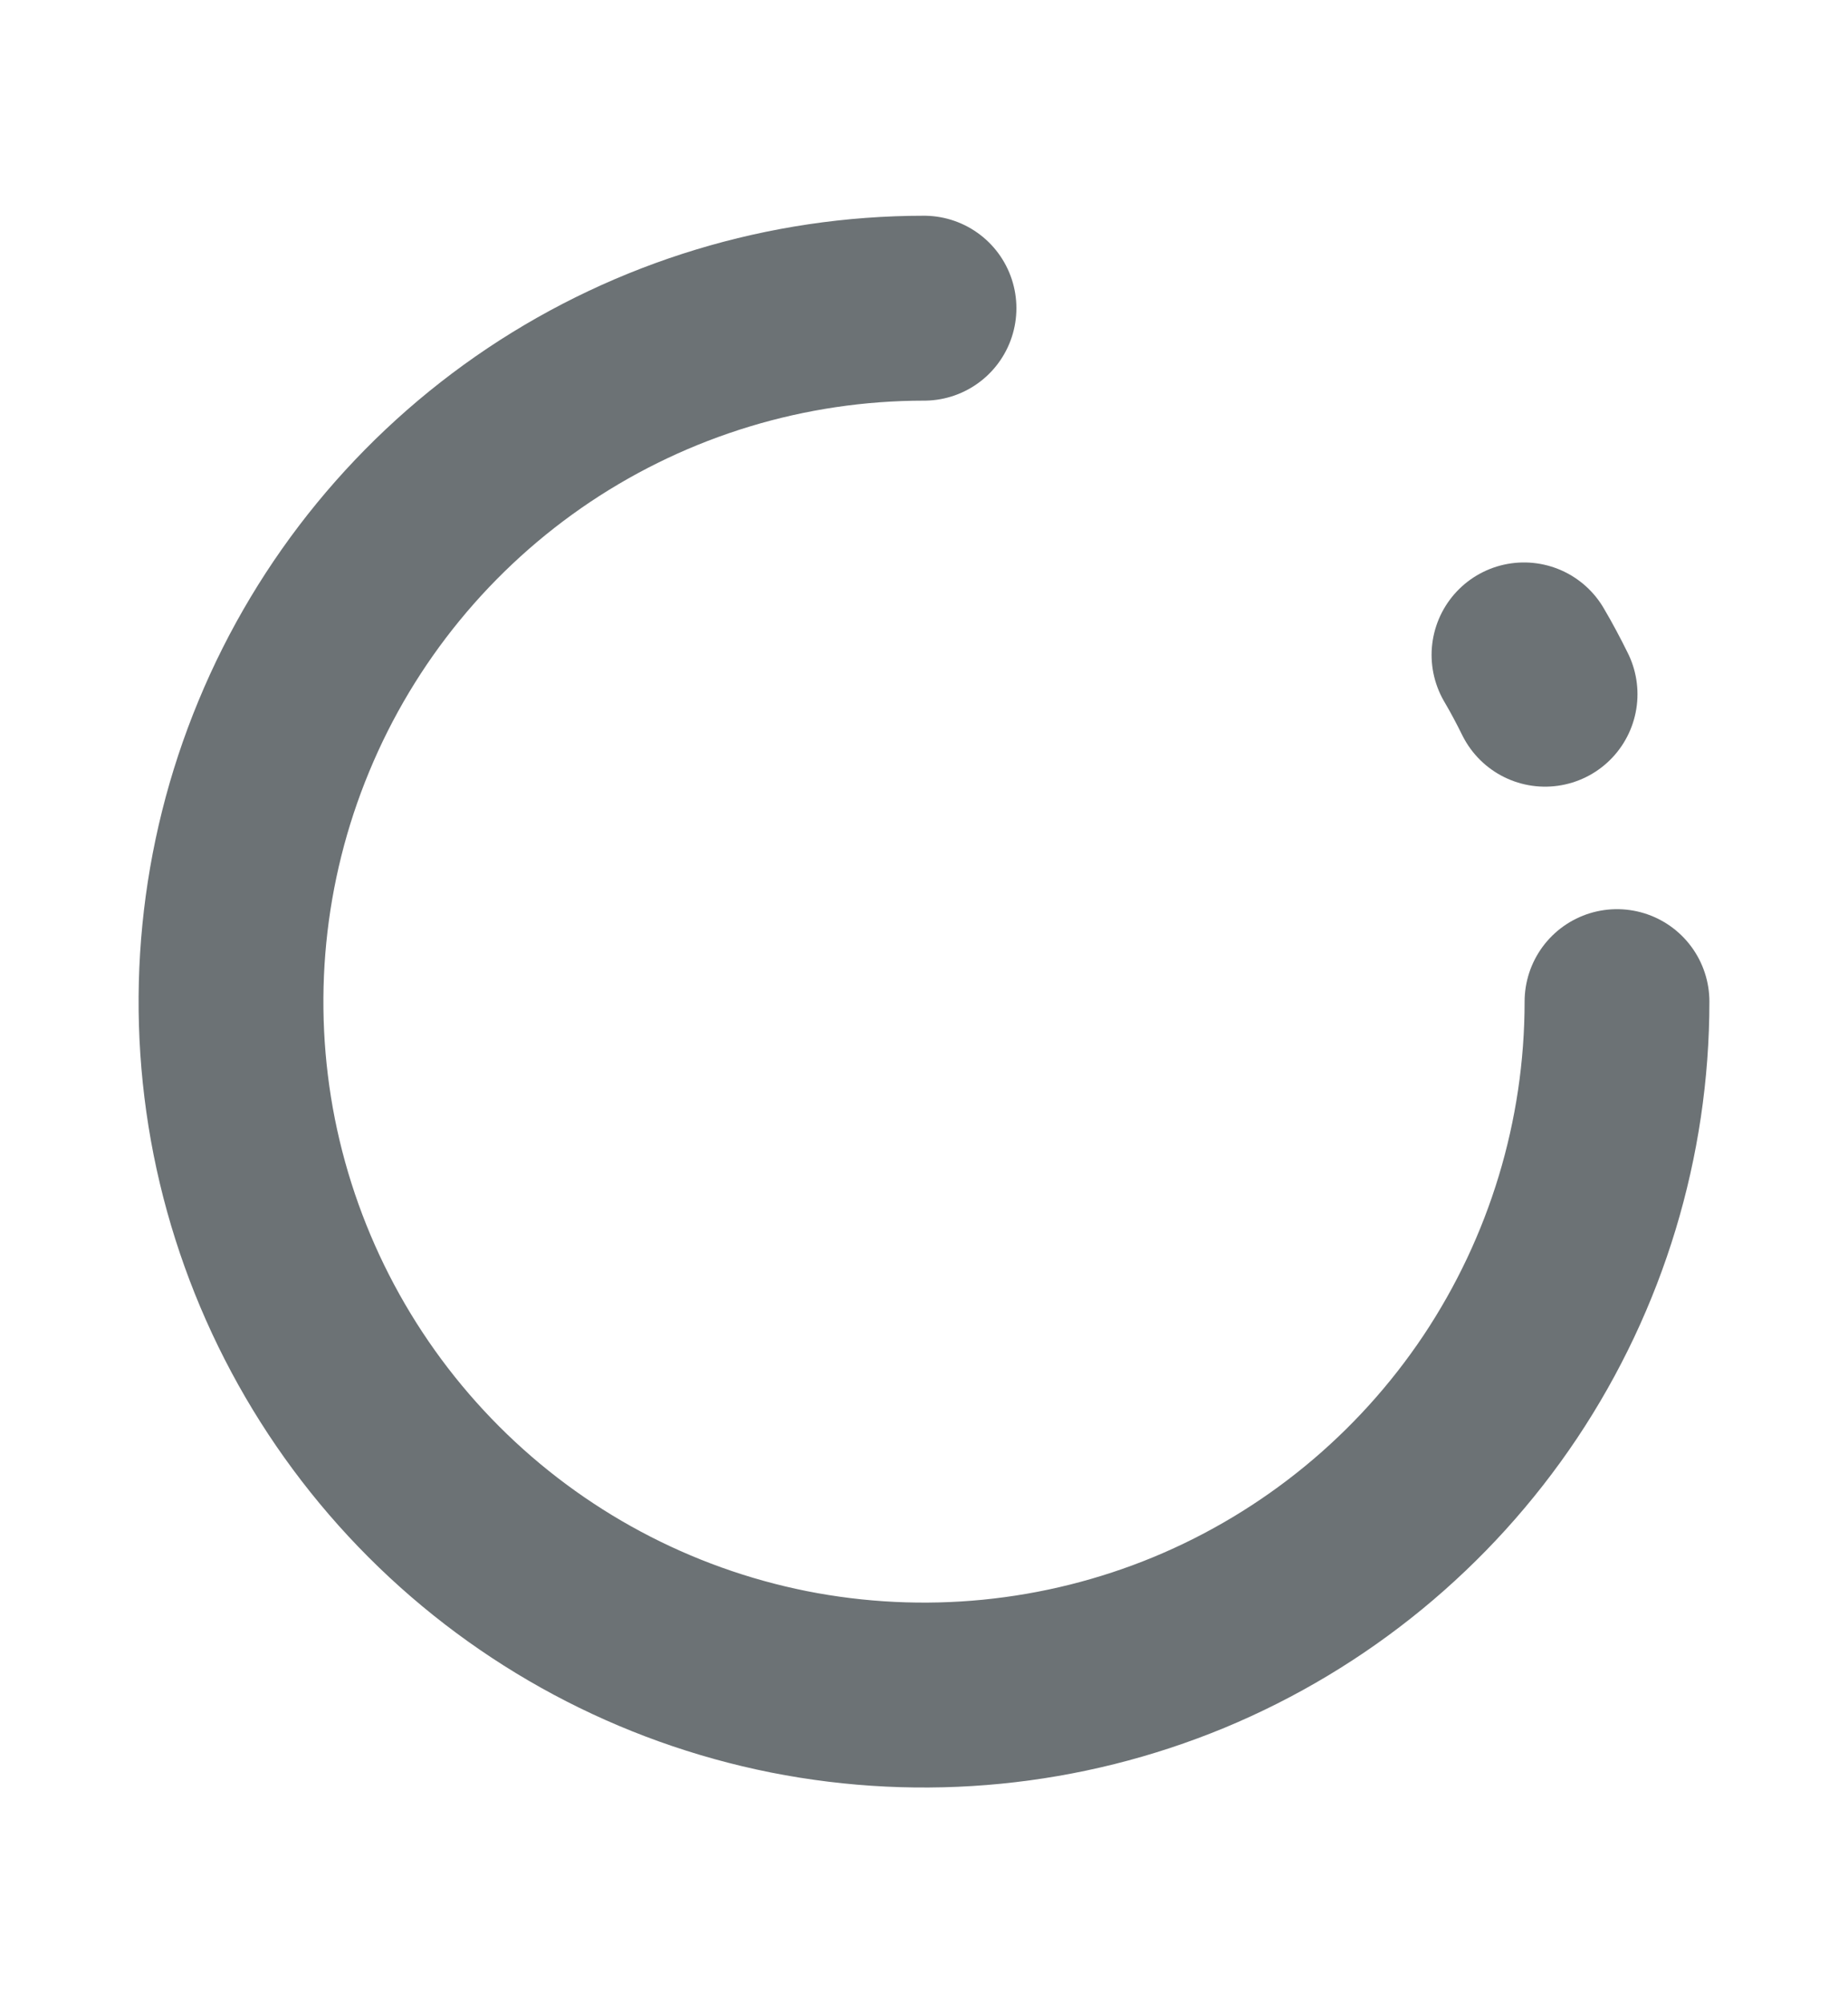 <svg width="12" height="13" viewBox="0 0 12 13" fill="none" xmlns="http://www.w3.org/2000/svg">
<path d="M6 2C5.11 2 4.24 2.264 3.5 2.758C2.76 3.253 2.183 3.956 1.843 4.778C1.502 5.6 1.413 6.505 1.586 7.378C1.76 8.251 2.189 9.053 2.818 9.682C3.447 10.311 4.249 10.74 5.122 10.914C5.995 11.087 6.9 10.998 7.722 10.658C8.544 10.317 9.247 9.74 9.742 9C10.236 8.26 10.5 7.39 10.5 6.5" stroke="#6C7275" stroke-width="1.2" stroke-linecap="round"/>
<path d="M9.896 4.25C9.945 4.333 9.99 4.418 10.033 4.505" stroke="#6C7275" stroke-width="1.2" stroke-linecap="round"/>
</svg>
